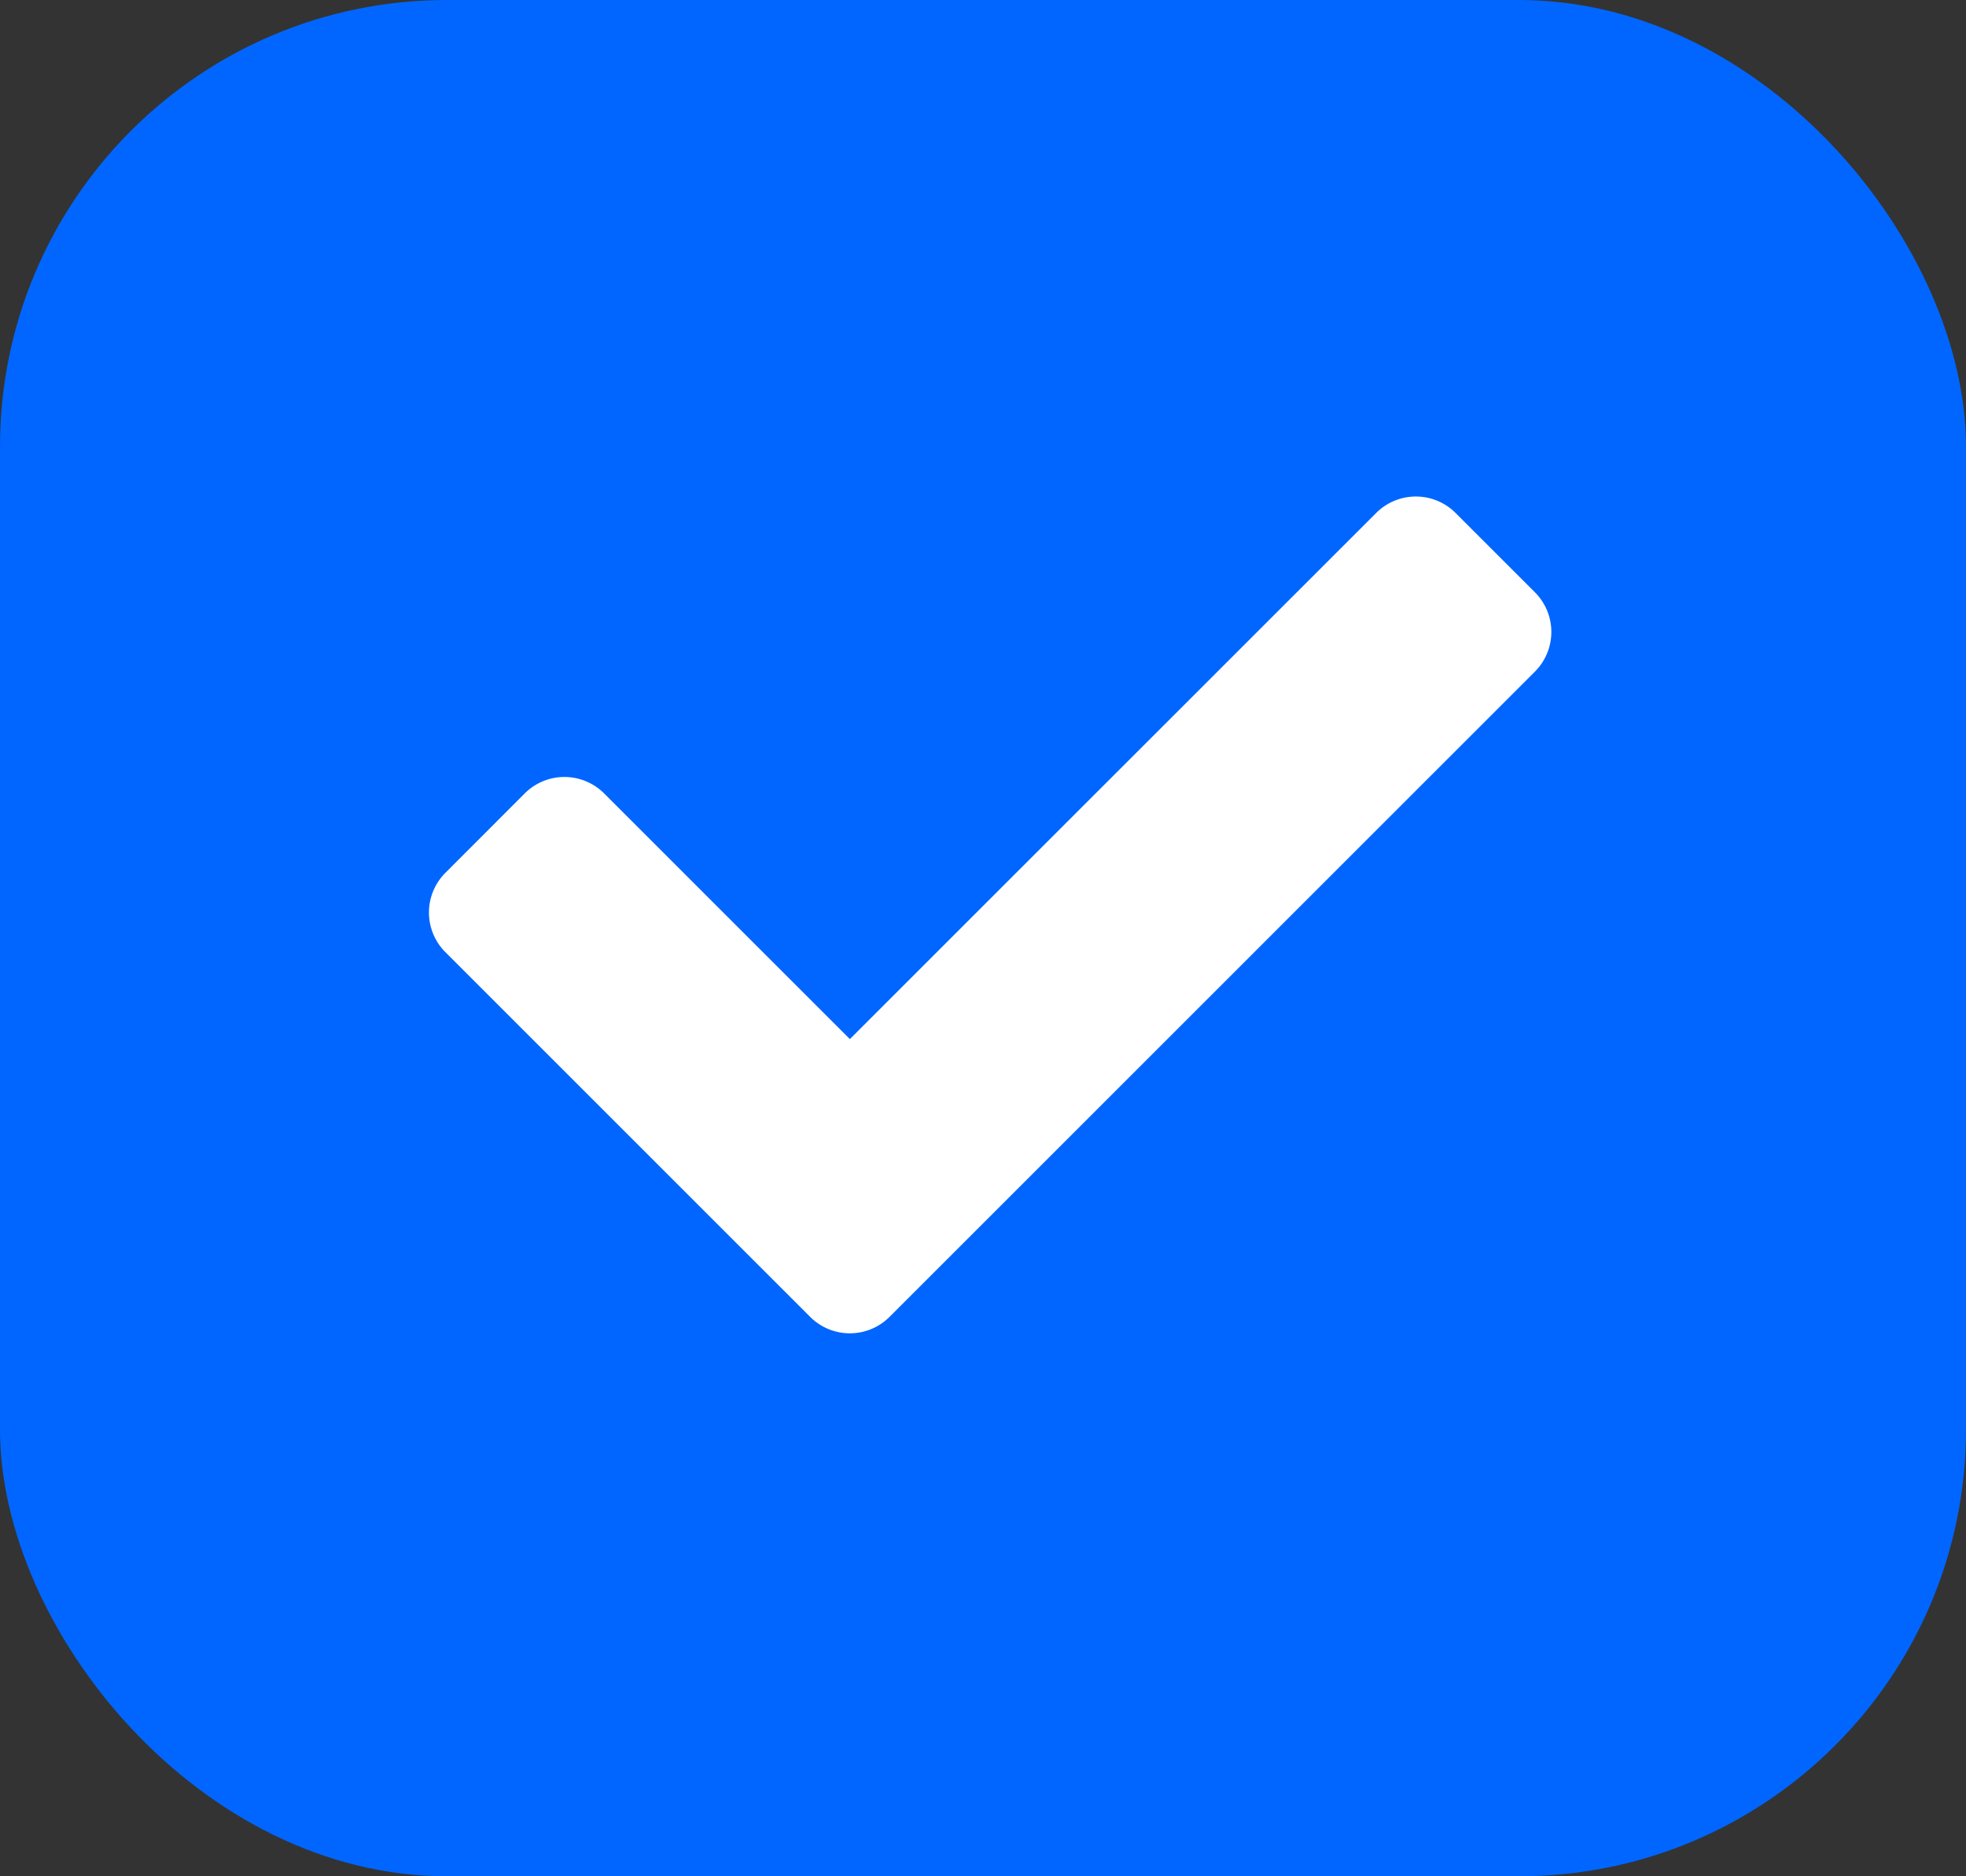 <svg xmlns="http://www.w3.org/2000/svg" width="22" height="21" viewBox="0 0 22 21"><rect x="0" y="0" width="22" height="21" fill="#333333" stroke="none"/><g transform="translate(-736 -530)"><rect width="22" height="21" rx="5" transform="translate(736 530)" fill="#06f"/><path d="M4.266,13.759.184,9.677a.628.628,0,0,1,0-.888L1.072,7.9a.628.628,0,0,1,.888,0l2.75,2.75L10.6,4.761a.628.628,0,0,1,.888,0l.888.888a.628.628,0,0,1,0,.888L5.154,13.759A.628.628,0,0,1,4.266,13.759Z" transform="translate(740.8 530.98)" fill="#fff"/></g></svg>